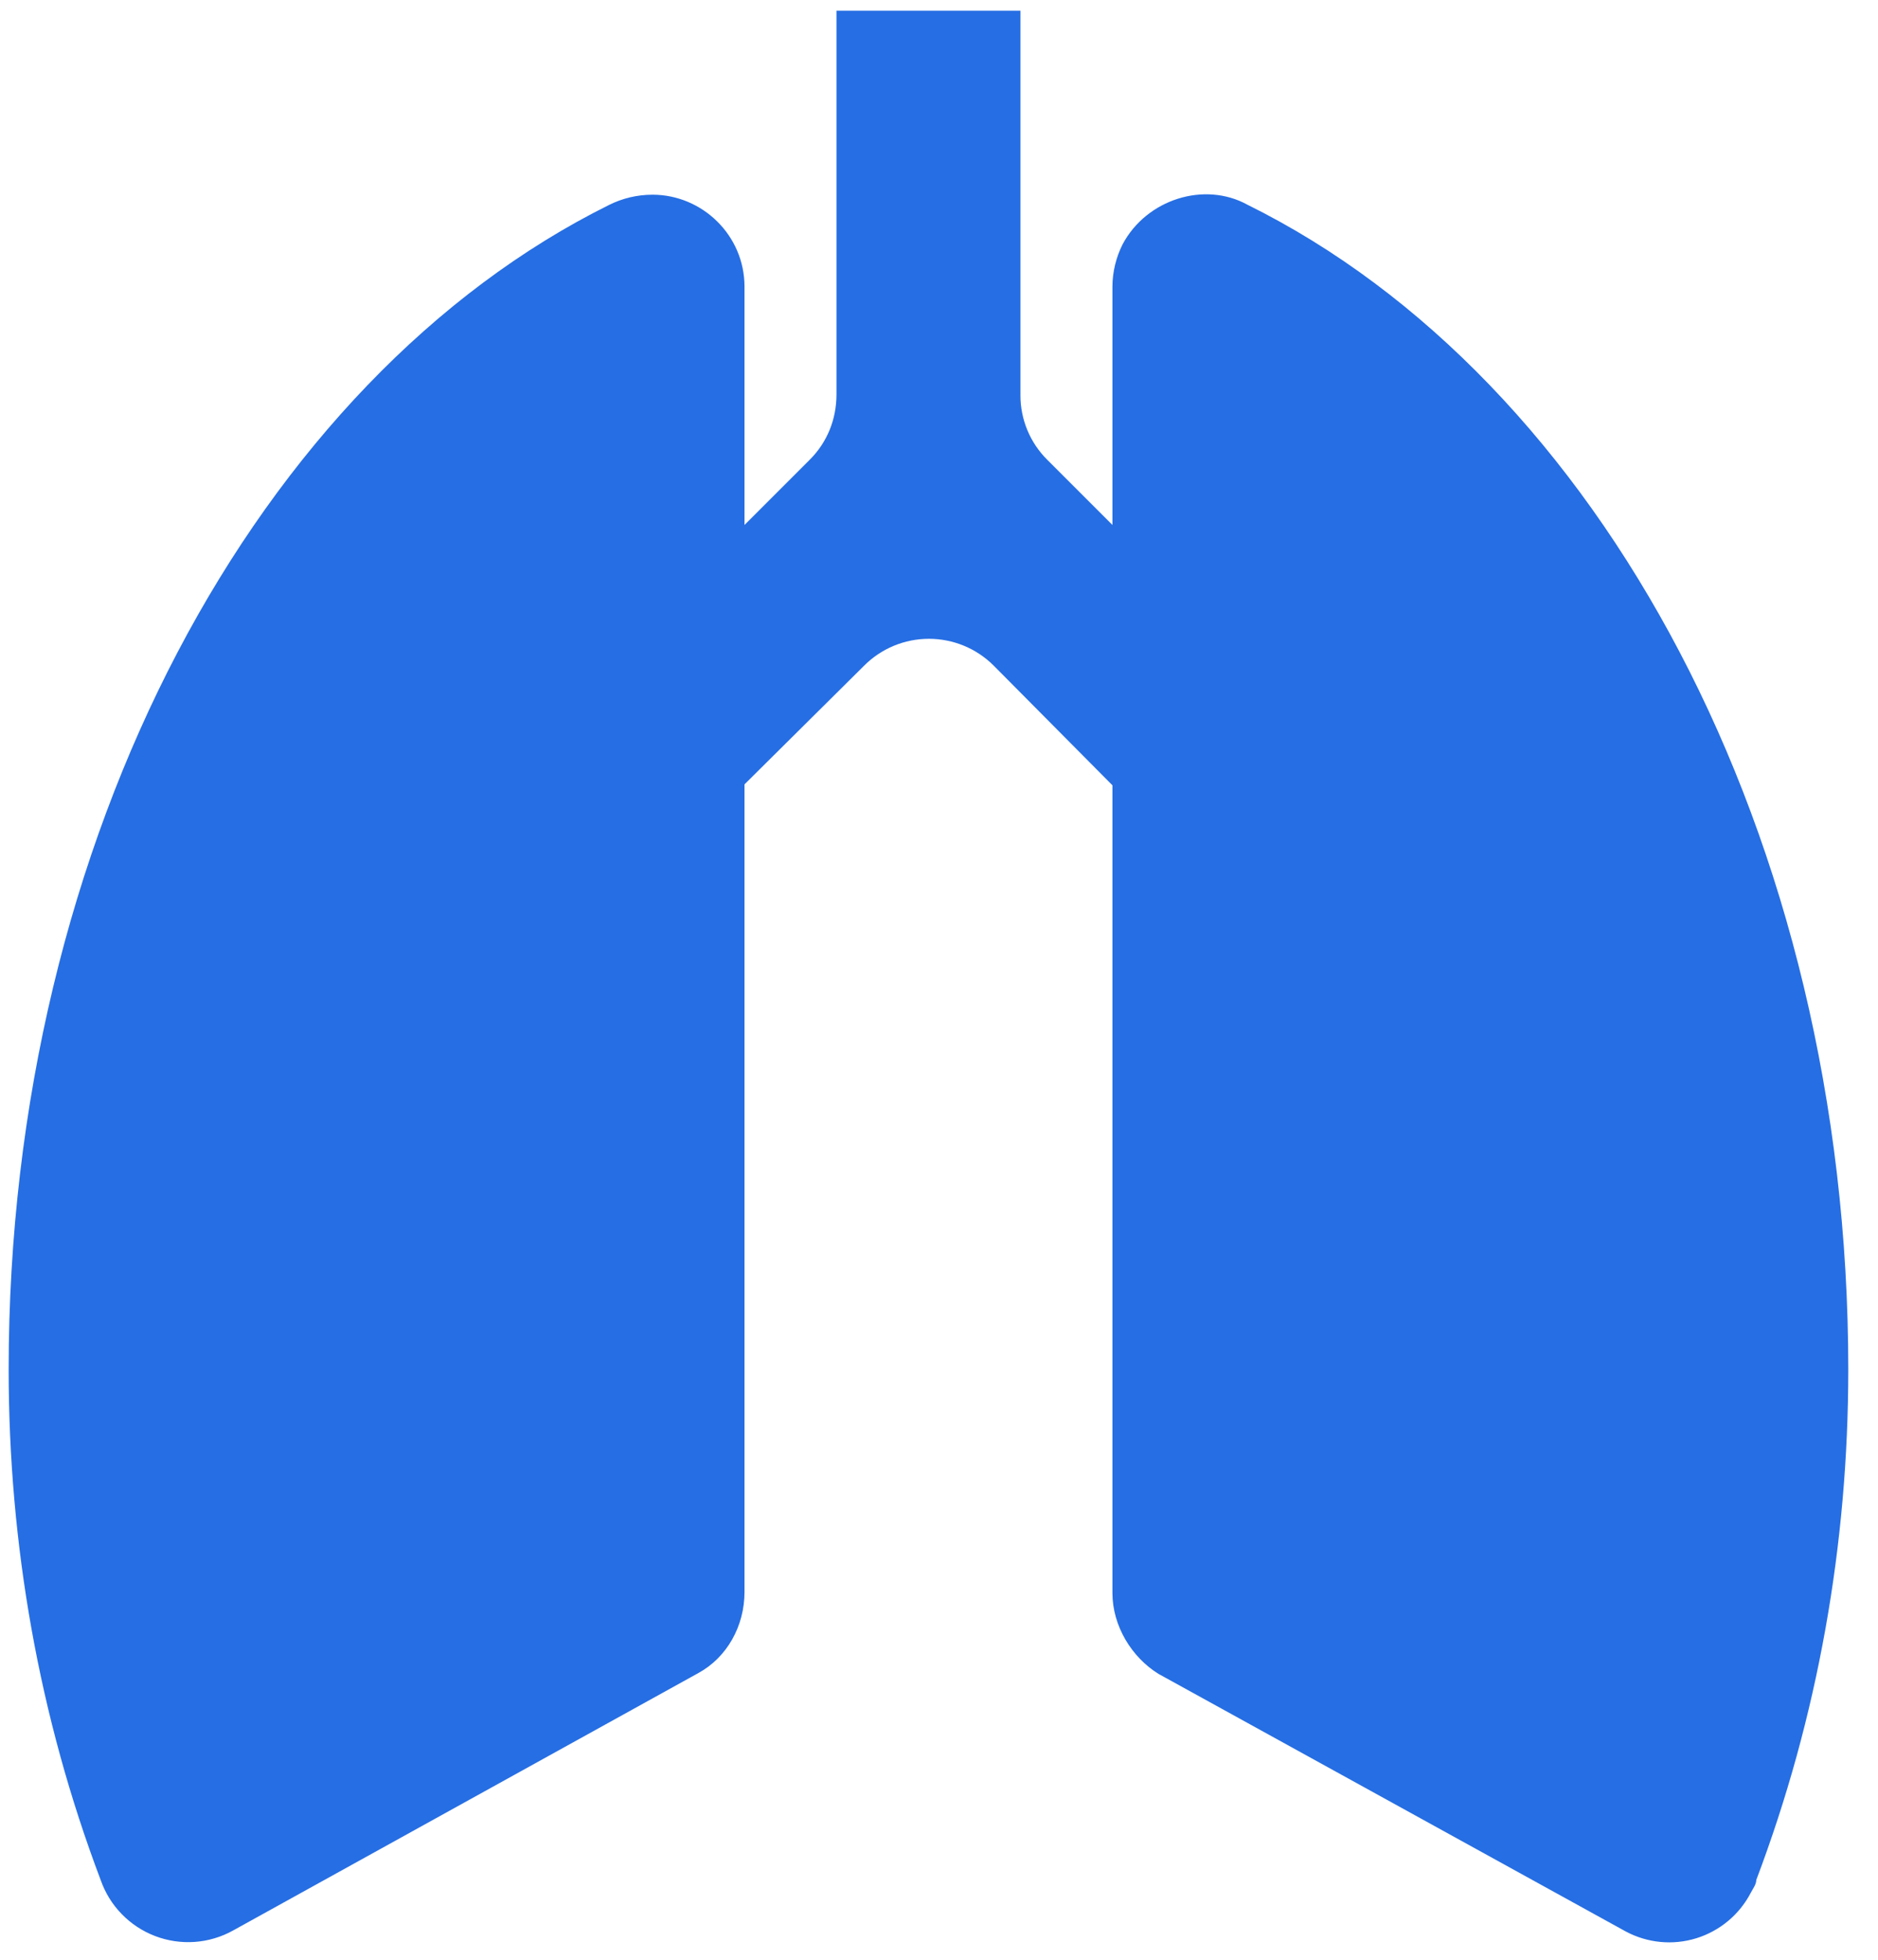 <svg width="46" height="48" viewBox="0 0 46 48" fill="none" xmlns="http://www.w3.org/2000/svg">
<path id="Vector" d="M30.56 5.017C29.501 4.431 28.082 4.882 27.496 5.986C27.338 6.301 27.248 6.662 27.248 7.022V12.858L25.648 11.258C25.441 11.051 25.276 10.806 25.164 10.535C25.052 10.264 24.994 9.974 24.995 9.681V0.263H20.489V9.658C20.489 10.267 20.264 10.83 19.836 11.258L18.236 12.858V7.022C18.236 5.761 17.2 4.769 15.983 4.769C15.6 4.769 15.24 4.86 14.924 5.017C6.34 9.275 0.212 20.473 0.212 33.54C0.212 37.821 0.956 42.056 2.465 46.044C2.574 46.357 2.749 46.642 2.98 46.879C3.21 47.117 3.49 47.301 3.799 47.419C4.108 47.537 4.439 47.586 4.769 47.563C5.099 47.539 5.42 47.444 5.709 47.283L17.11 40.975C17.808 40.592 18.236 39.826 18.236 38.992V19.211L21.165 16.305C21.373 16.096 21.621 15.93 21.893 15.817C22.166 15.704 22.458 15.646 22.753 15.646C23.048 15.646 23.34 15.704 23.613 15.817C23.886 15.93 24.133 16.096 24.342 16.305L27.248 19.234V39.015C27.248 39.826 27.721 40.592 28.375 40.997L39.82 47.306C40.083 47.447 40.371 47.534 40.668 47.563C40.965 47.592 41.264 47.561 41.55 47.473C41.834 47.385 42.099 47.241 42.328 47.05C42.557 46.859 42.746 46.624 42.884 46.359C42.929 46.269 43.019 46.157 43.019 46.044C44.528 42.056 45.272 37.821 45.272 33.54C45.272 20.473 39.166 9.275 30.56 5.017Z" fill="#266EE3"/>
</svg>
